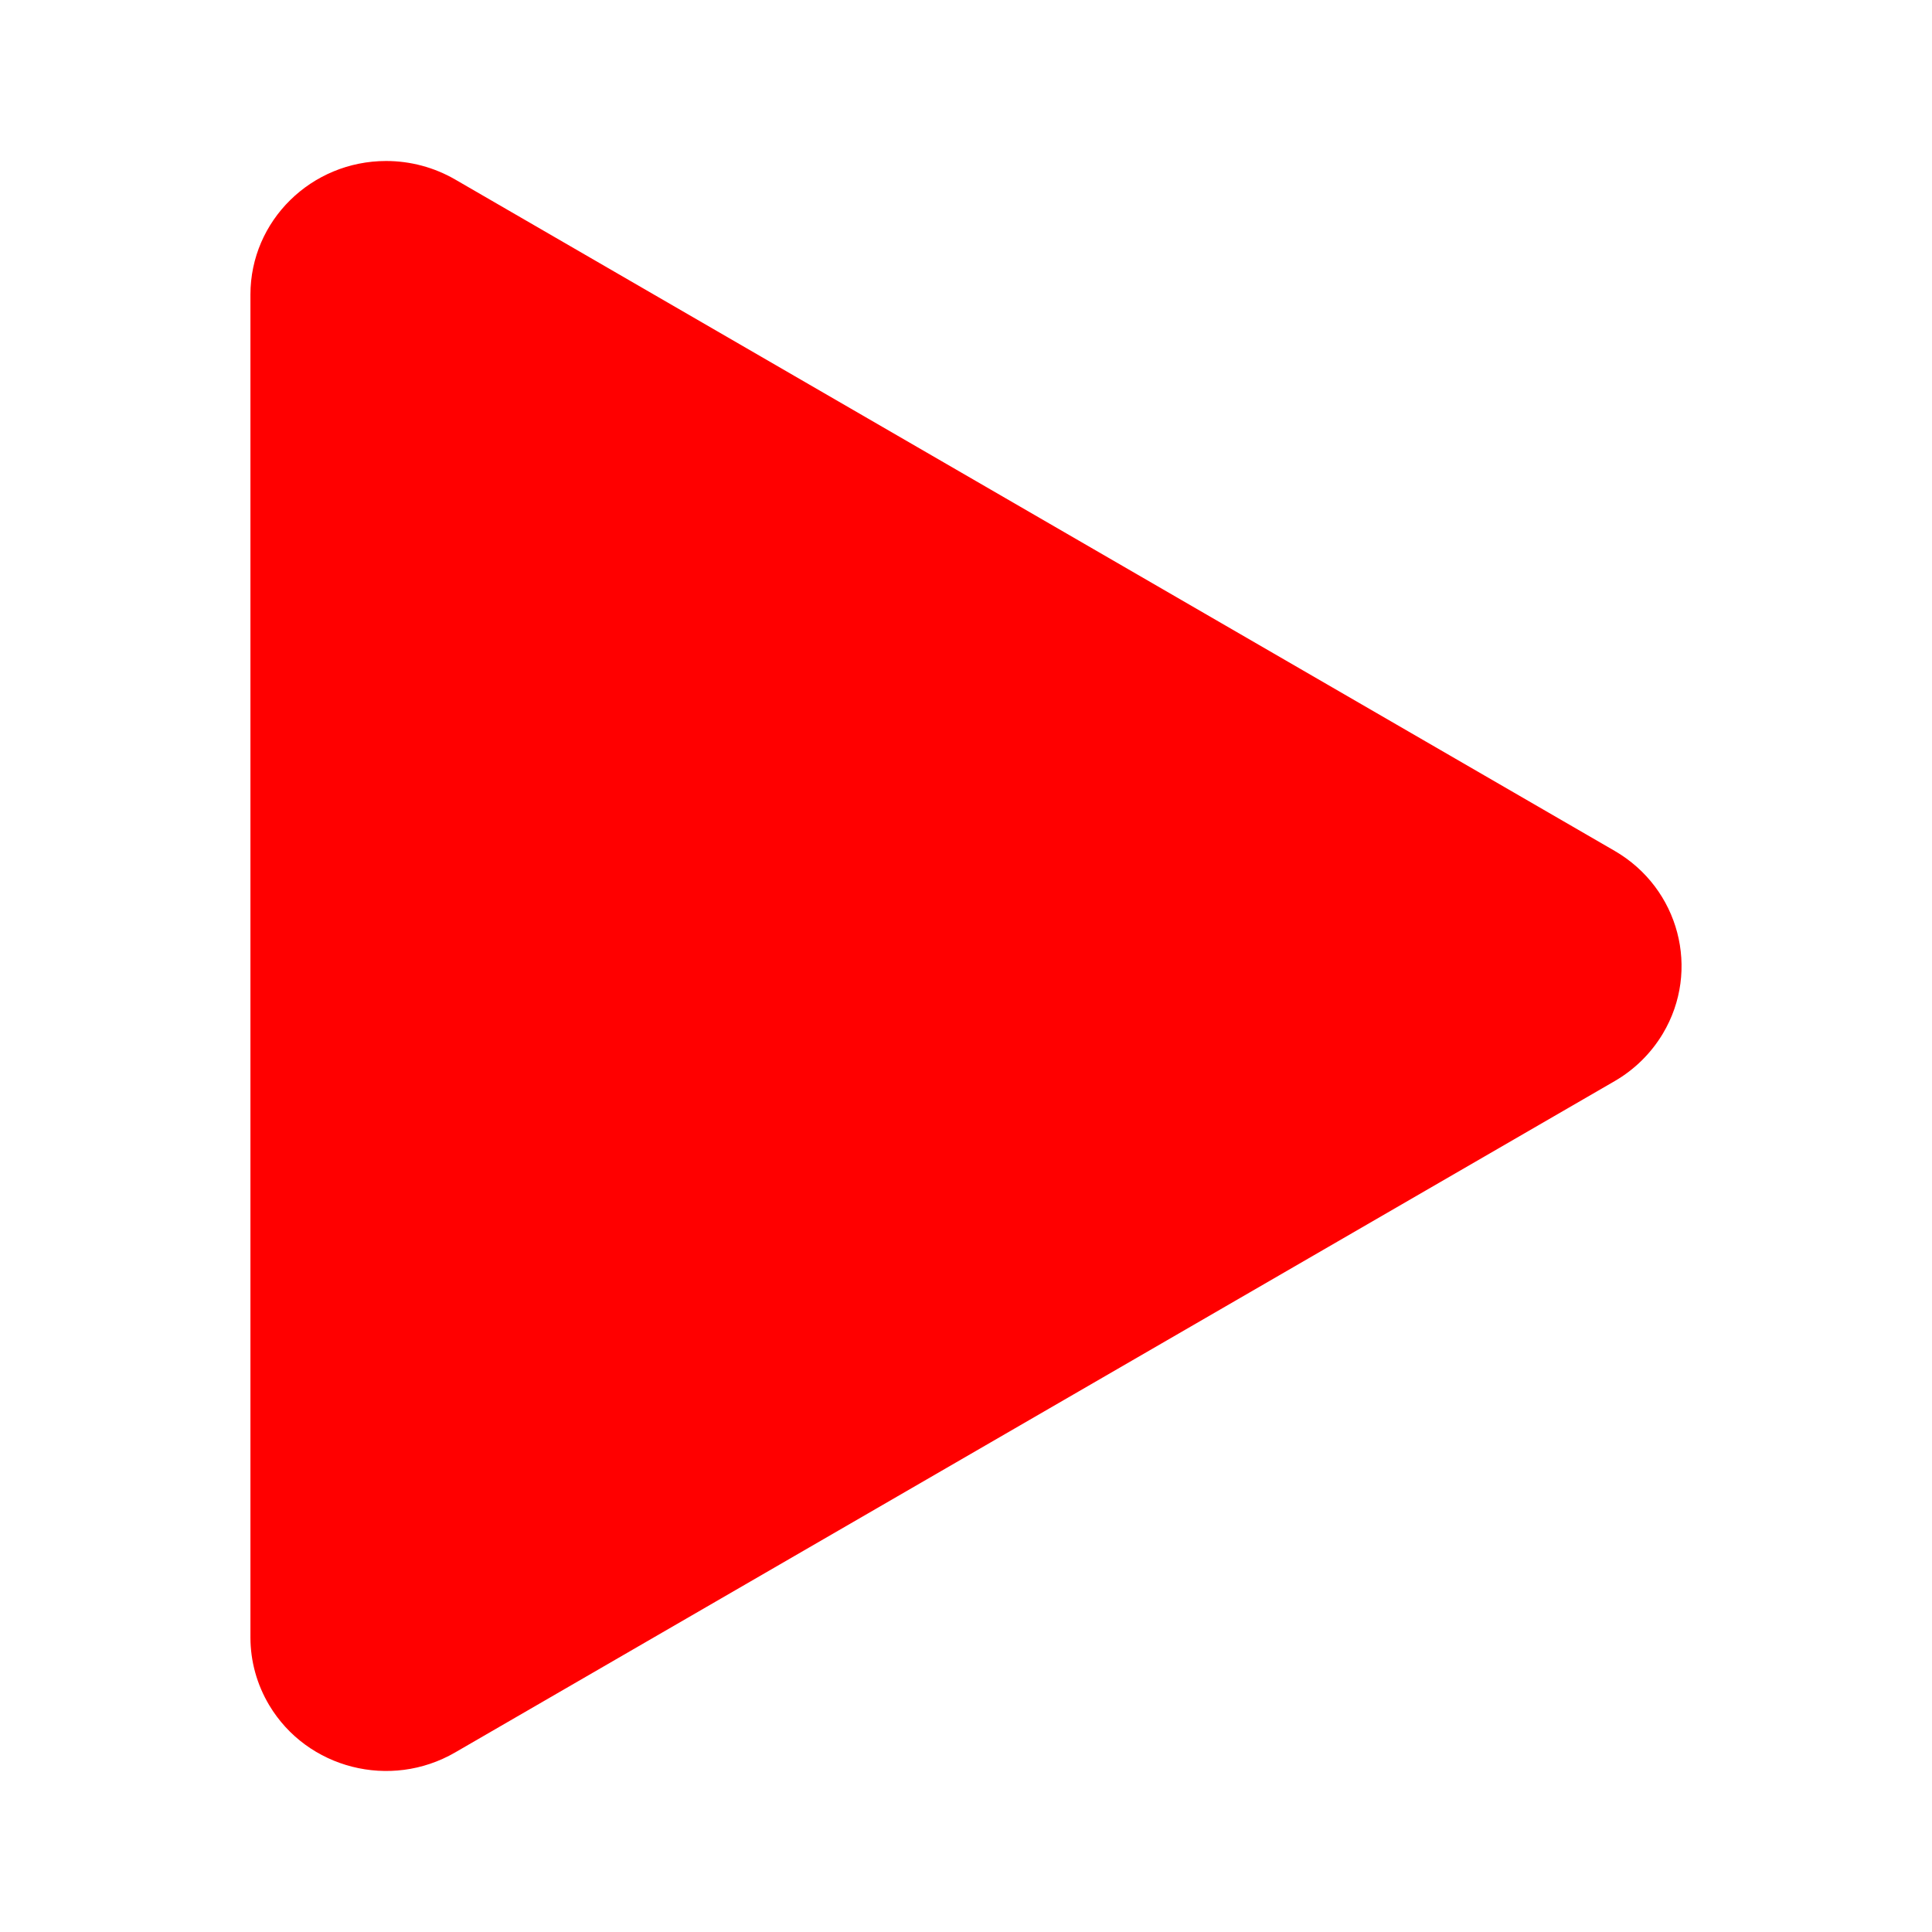 <svg width="24" height="24" viewBox="0 0 24 24" fill="none" xmlns="http://www.w3.org/2000/svg">
<path fill-rule="evenodd" clip-rule="evenodd" d="M20.058 13.43C20.305 13.287 20.51 13.084 20.656 12.841C21.128 12.052 20.86 11.035 20.058 10.57L5.653 2.229C5.393 2.079 5.098 2 4.797 2C3.866 2 3.111 2.743 3.111 3.659V20.341C3.111 20.637 3.192 20.927 3.344 21.182C3.816 21.972 4.85 22.235 5.653 21.77L20.058 13.43Z" fill="#FF0000"/>
</svg>

